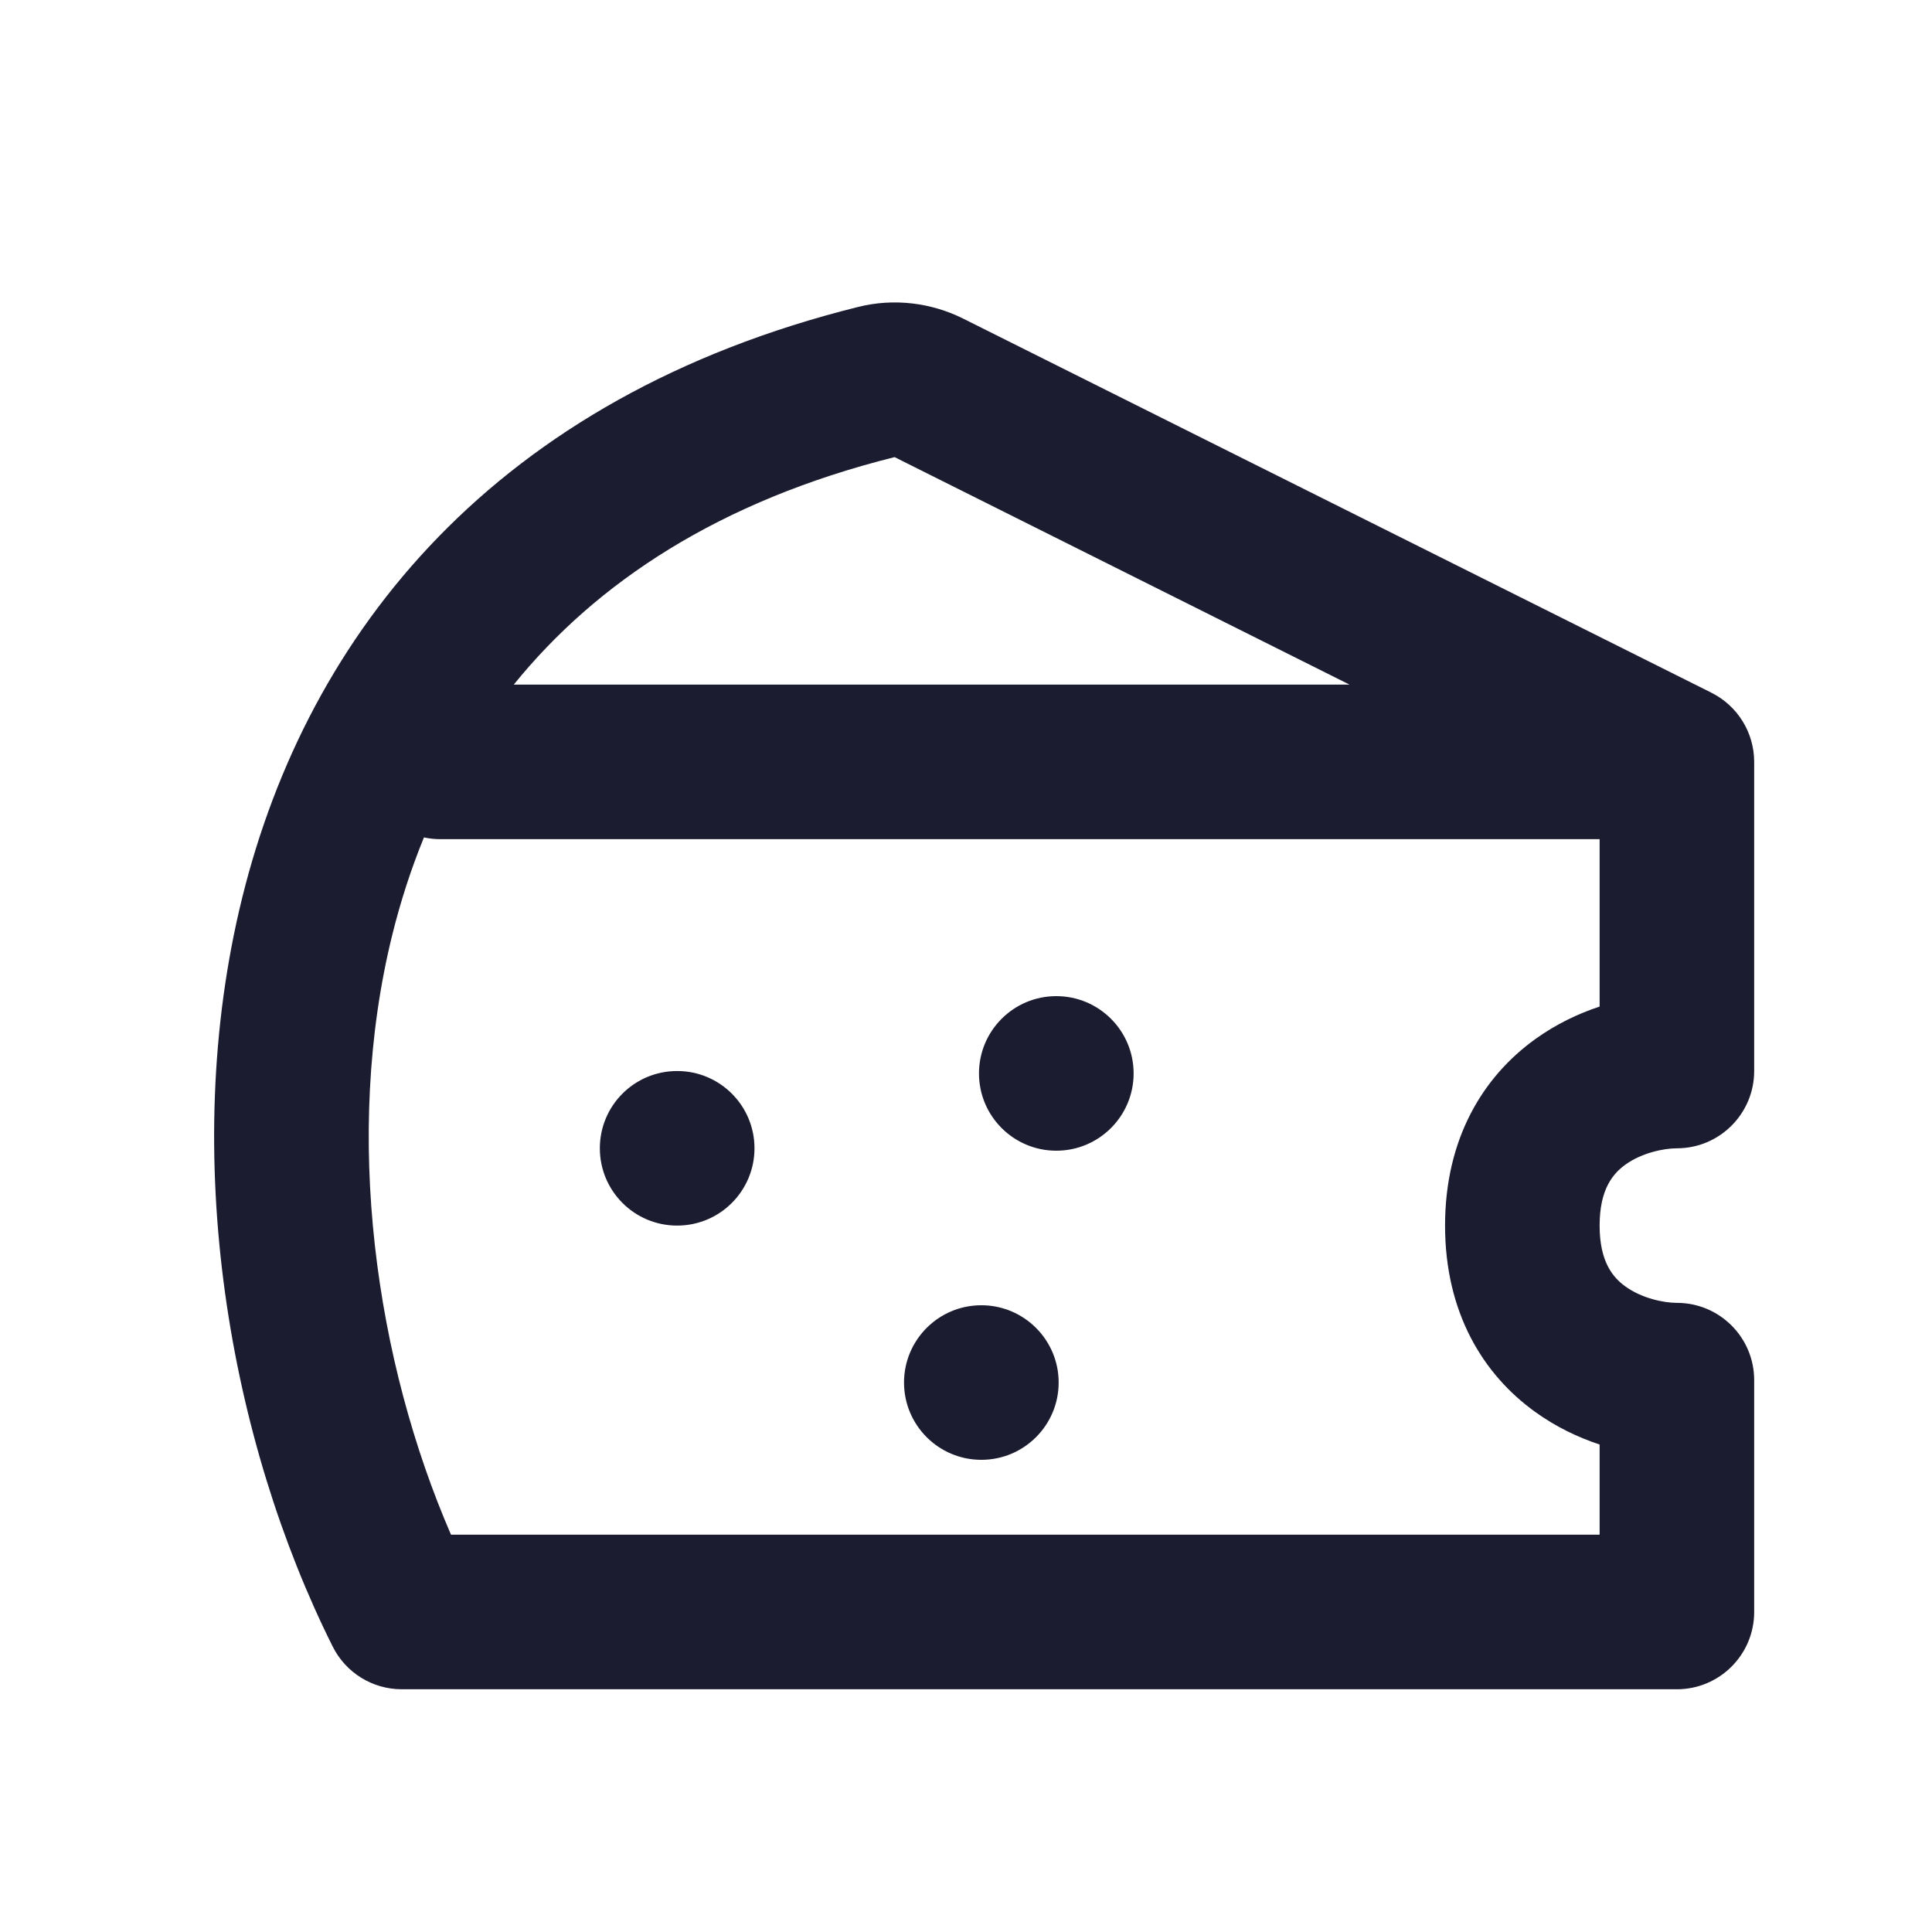 <svg width="25" height="25" viewBox="0 0 25 25" fill="none" xmlns="http://www.w3.org/2000/svg">
    <path fill-rule="evenodd" clip-rule="evenodd" d="M6.648 8.859C7.716 7.539 9.304 6.483 11.576 5.915L17.463 8.859H6.648ZM5.699 10.859H20.699V13.025C20.42 13.117 20.134 13.253 19.865 13.447C19.191 13.932 18.699 14.733 18.699 15.859C18.699 16.985 19.191 17.785 19.865 18.27C20.134 18.464 20.42 18.6 20.699 18.692V19.859H5.836C4.867 17.625 4.432 14.703 5.076 12.097C5.182 11.668 5.318 11.246 5.486 10.836C5.554 10.851 5.626 10.859 5.699 10.859ZM12.464 4.123C12.052 3.917 11.569 3.856 11.107 3.971C6.403 5.142 3.983 8.184 3.134 11.617C2.304 14.977 2.982 18.661 4.305 21.306C4.474 21.645 4.82 21.859 5.199 21.859H21.699C22.251 21.859 22.699 21.411 22.699 20.859V17.859C22.699 17.306 22.251 16.859 21.699 16.859C21.526 16.859 21.243 16.799 21.033 16.647C20.874 16.532 20.699 16.333 20.699 15.859C20.699 15.385 20.874 15.185 21.033 15.07C21.243 14.919 21.526 14.859 21.699 14.859C22.251 14.859 22.699 14.411 22.699 13.859V9.859C22.699 9.48 22.485 9.134 22.146 8.964L12.464 4.123ZM13.668 14.89C13.116 14.89 12.668 14.442 12.668 13.89C12.668 13.338 13.116 12.89 13.668 12.89H13.669C14.221 12.89 14.669 13.338 14.669 13.89C14.669 14.442 14.221 14.89 13.669 14.89H13.668ZM7.762 14.859C7.762 15.411 8.209 15.859 8.762 15.859H8.763C9.315 15.859 9.763 15.411 9.763 14.859C9.763 14.306 9.315 13.859 8.763 13.859H8.762C8.209 13.859 7.762 14.306 7.762 14.859ZM12.698 18.89C12.146 18.89 11.698 18.442 11.698 17.89C11.698 17.338 12.146 16.89 12.698 16.89H12.699C13.251 16.89 13.699 17.338 13.699 17.89C13.699 18.442 13.251 18.89 12.699 18.89H12.698Z" fill="#1C1C31"/>
</svg>
